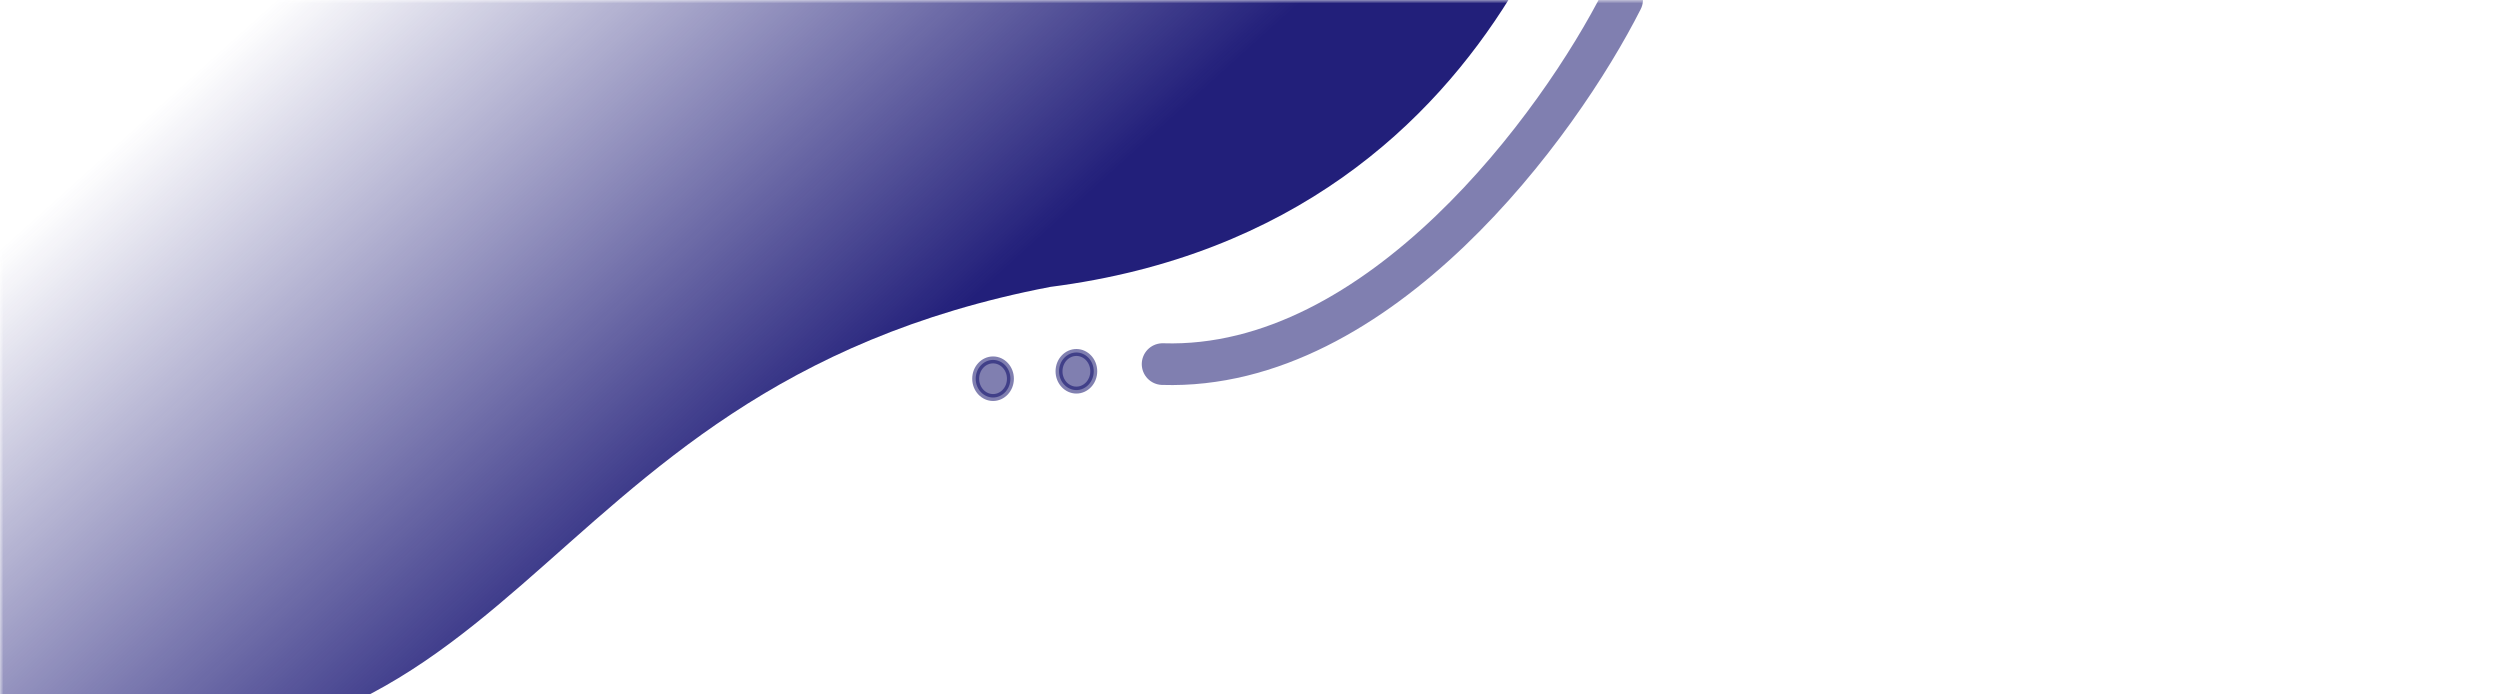 <svg width="360" height="100" viewBox="0 0 360 100" fill="none" xmlns="http://www.w3.org/2000/svg">
<mask id="mask0_81_10827" style="mask-type:alpha" maskUnits="userSpaceOnUse" x="0" y="0" width="250" height="116">
<rect width="250" height="115.485" fill="#C4C4C4"/>
</mask>
<g mask="url(#mask0_81_10827)">
<path d="M231 -35.287C231 -35.287 221.428 32.325 151.235 41.314C72.804 56.391 77.209 118.88 0 106.351V-35.287H231Z" fill="url(#paint0_linear_81_10827)"/>
<path opacity="0.5" d="M233.586 -0.034C224.541 17.859 198.644 53.402 167.414 52.43" stroke="#030062" stroke-width="6" stroke-linecap="round"/>
<path opacity="0.5" d="M157.5 53.465C157.5 54.993 156.35 56.173 155 56.173C153.65 56.173 152.5 54.993 152.5 53.465C152.5 51.938 153.65 50.757 155 50.757C156.35 50.757 157.5 51.938 157.5 53.465Z" fill="#030062" stroke="#030062"/>
<path opacity="0.5" d="M145.5 54.535C145.5 56.062 144.35 57.242 143 57.242C141.65 57.242 140.5 56.062 140.5 54.535C140.5 53.007 141.65 51.827 143 51.827C144.35 51.827 145.5 53.007 145.5 54.535Z" fill="#030062" stroke="#030062"/>
</g>
<defs>
<linearGradient id="paint0_linear_81_10827" x1="61" y1="-19.247" x2="127.433" y2="54.397" gradientUnits="userSpaceOnUse">
<stop stop-color="#221F7A" stop-opacity="0"/>
<stop offset="1" stop-color="#221F7A"/>
</linearGradient>
</defs>
</svg>
